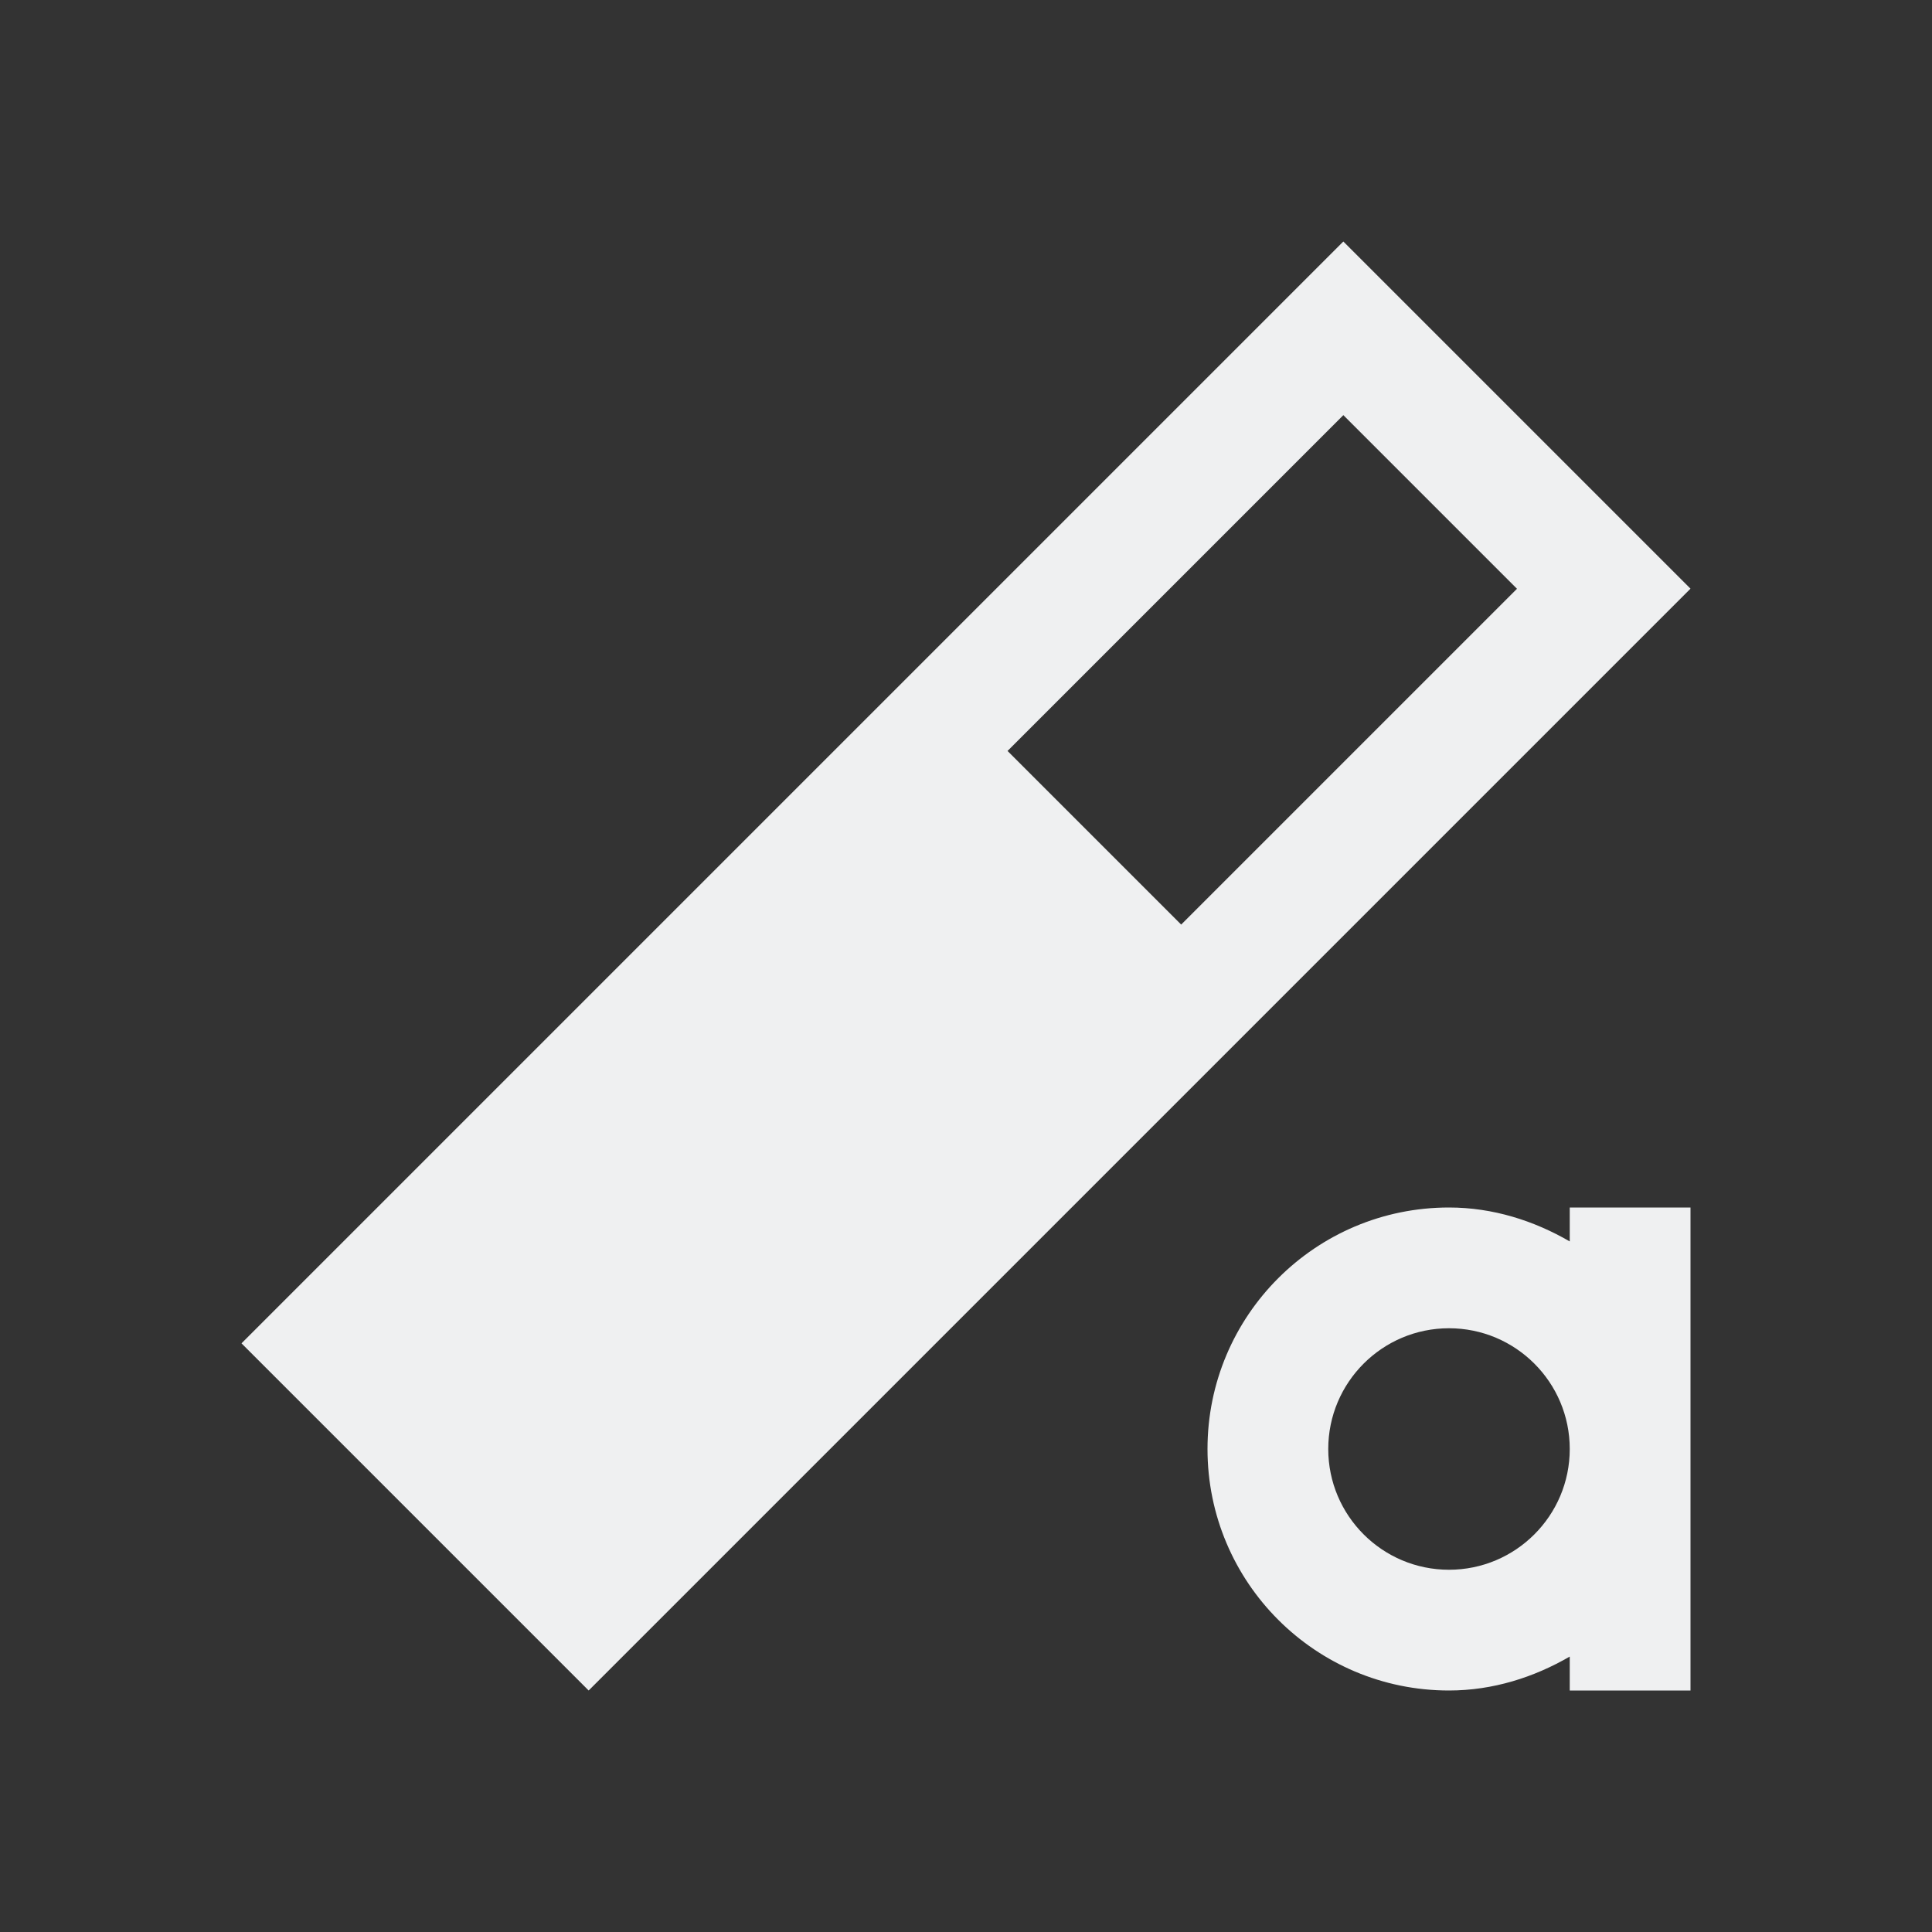 <svg viewBox="0 0 16 16" xmlns="http://www.w3.org/2000/svg"><rect x="0" y="0" width="16" height="16" fill="#333333" stroke="none"/>/&gt;<path d="m11.125 2-9.125 9.125 2.875 2.875 9.125-9.125zm0 1.438 1.438 1.438-2.781 2.781-1.438-1.438zm.875 6.562c-1.105 0-2 .895-2 2s.895 2 2 2c.365 0 .705-.11 1-.281v.281h1v-2-2h-1v.281c-.295-.171-.635-.281-1-.281zm0 1c.552 0 1 .448 1 1s-.448 1-1 1c-.552 0-1-.448-1-1s.448-1 1-1z" fill="#eff0f1"/></svg>